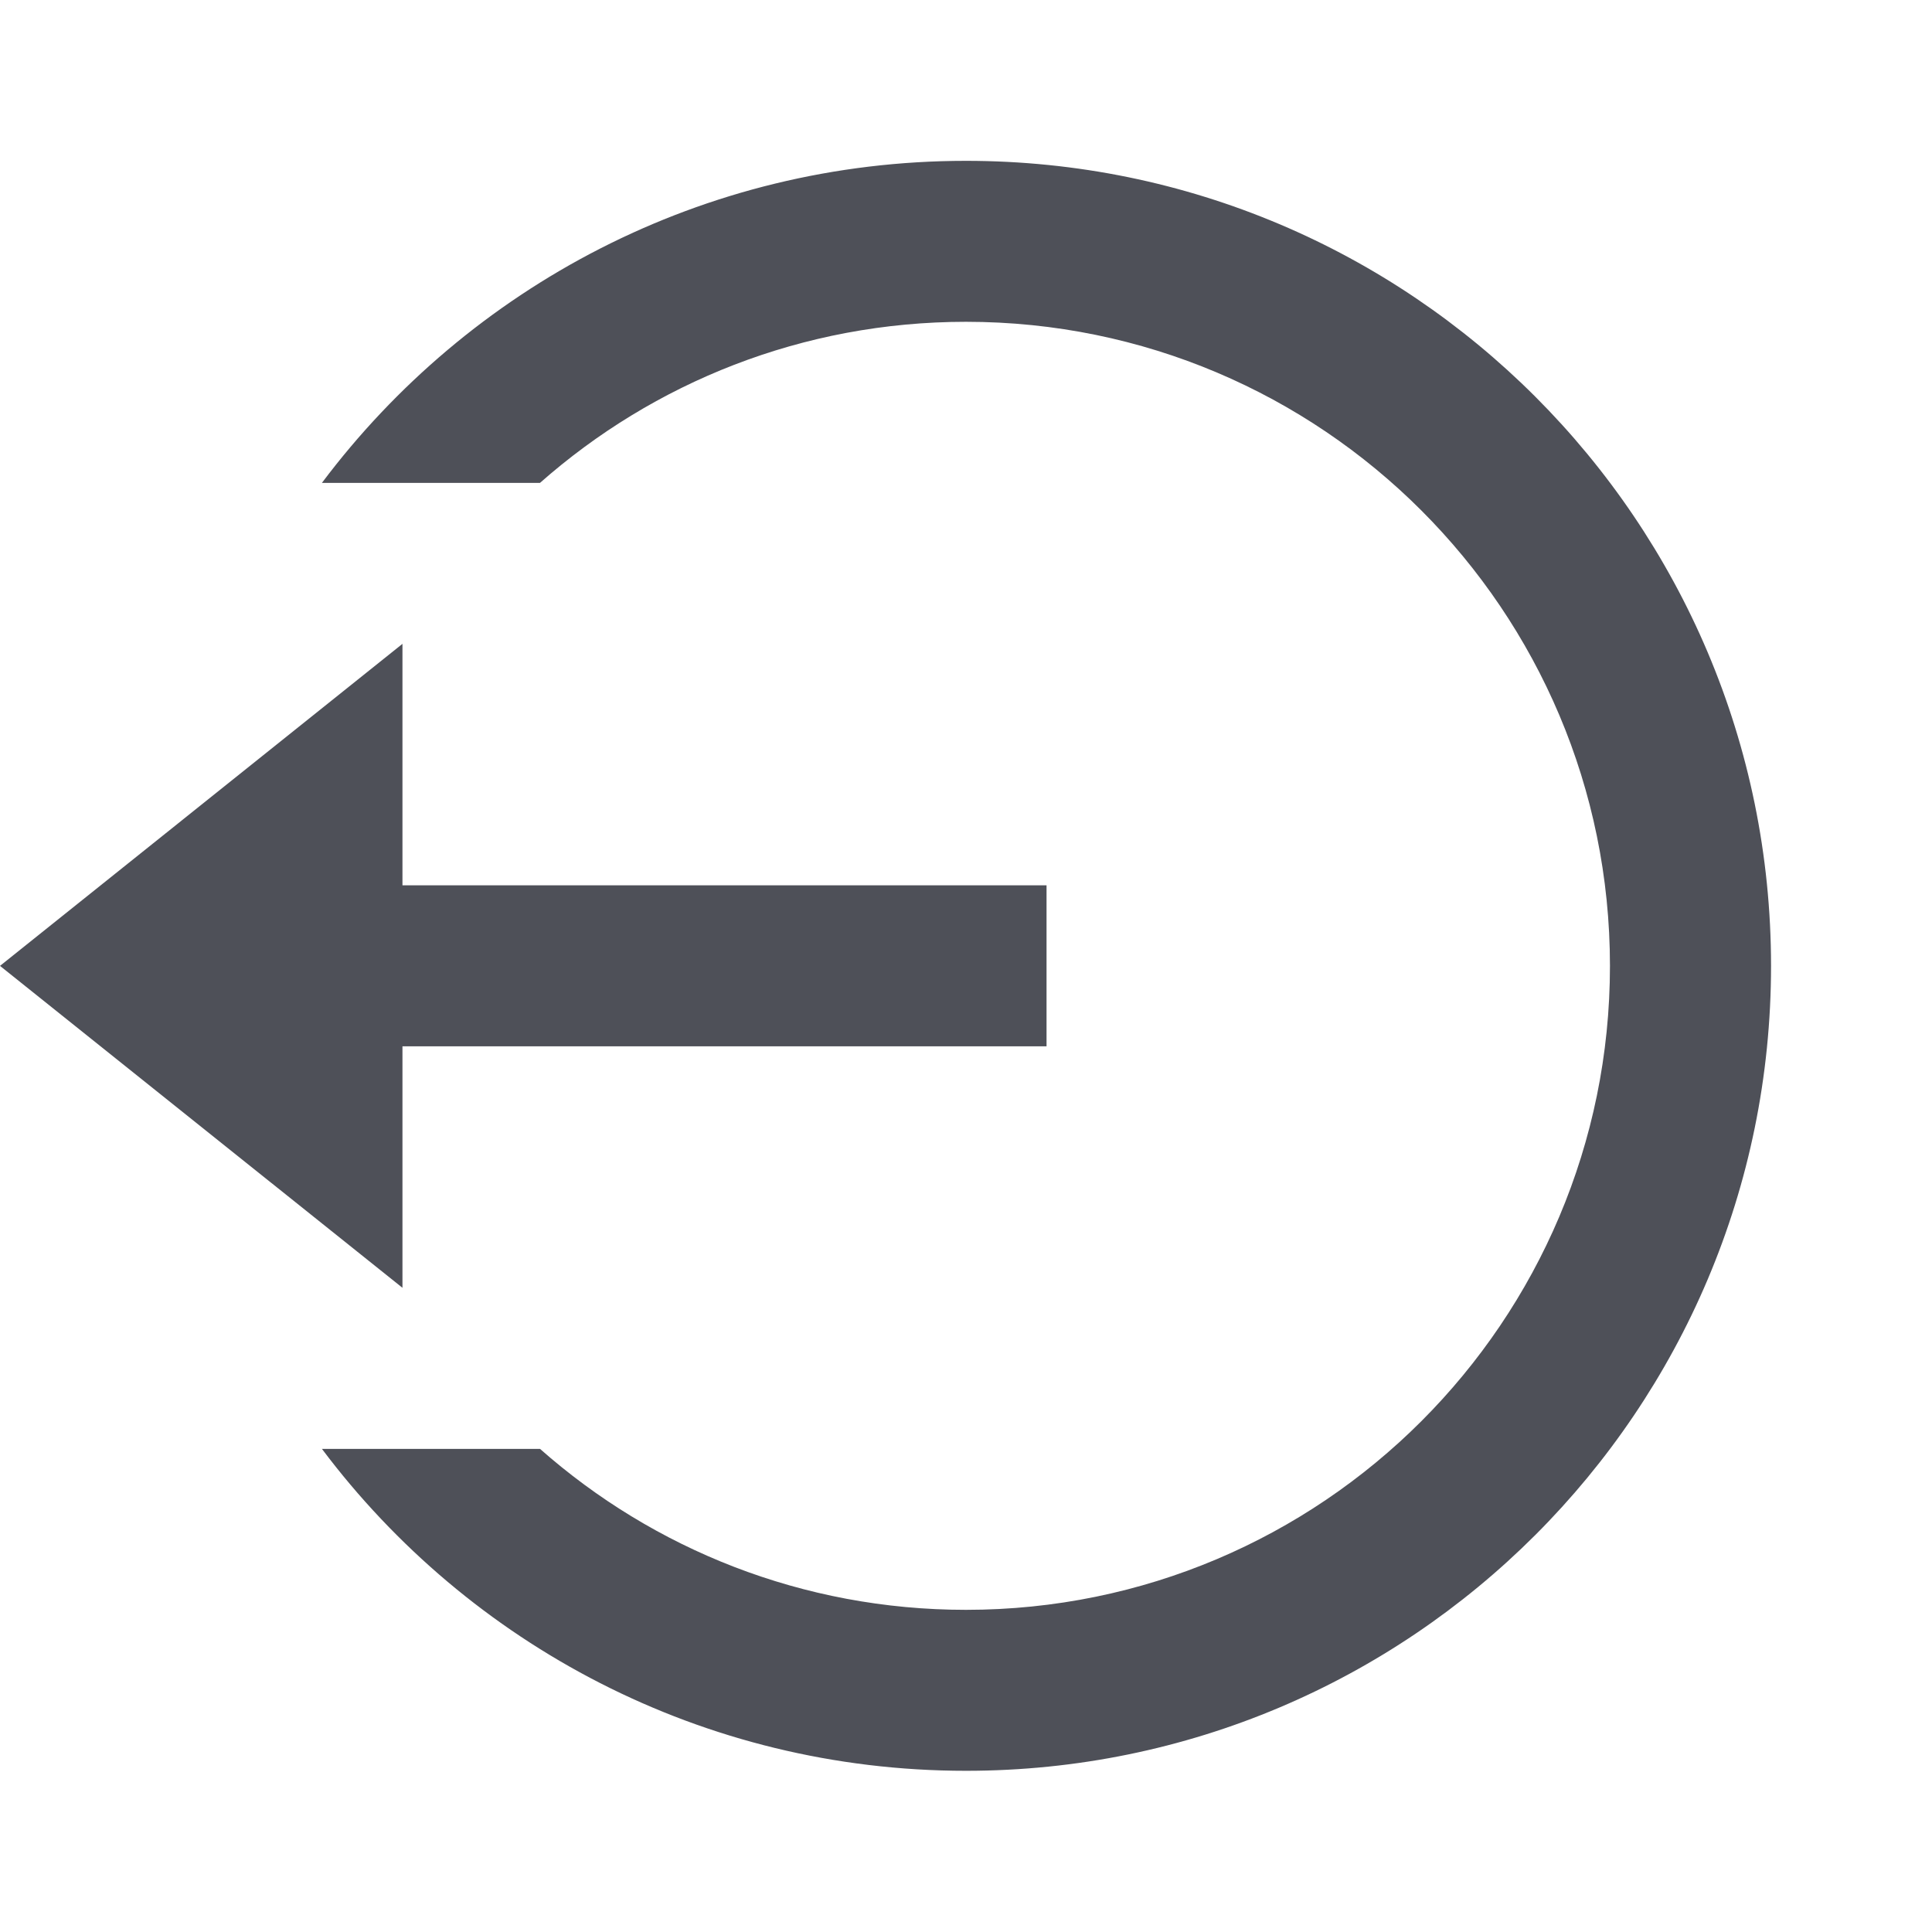 <svg width="16" height="16" viewBox="0 0 16 16" fill="none" xmlns="http://www.w3.org/2000/svg">
<g clip-path="url(#clip0_397_43058)">
<path d="M3.333 7.332H8.667V8.665H3.333V10.665L0 7.999L3.333 5.332V7.332ZM2.666 11.999H4.472C5.412 12.829 6.647 13.332 8 13.332C10.945 13.332 13.333 10.944 13.333 7.999C13.333 5.053 10.945 2.665 8 2.665C6.647 2.665 5.412 3.169 4.472 3.999H2.666C3.882 2.379 5.819 1.332 8 1.332C11.682 1.332 14.667 4.317 14.667 7.999C14.667 11.681 11.682 14.665 8 14.665C5.819 14.665 3.882 13.618 2.666 11.999Z" fill="#4E5058"/>
</g>
<defs>
<clipPath id="clip0_397_43058">
<rect width="16" height="16" fill="white"/>
</clipPath>
</defs>
</svg>
